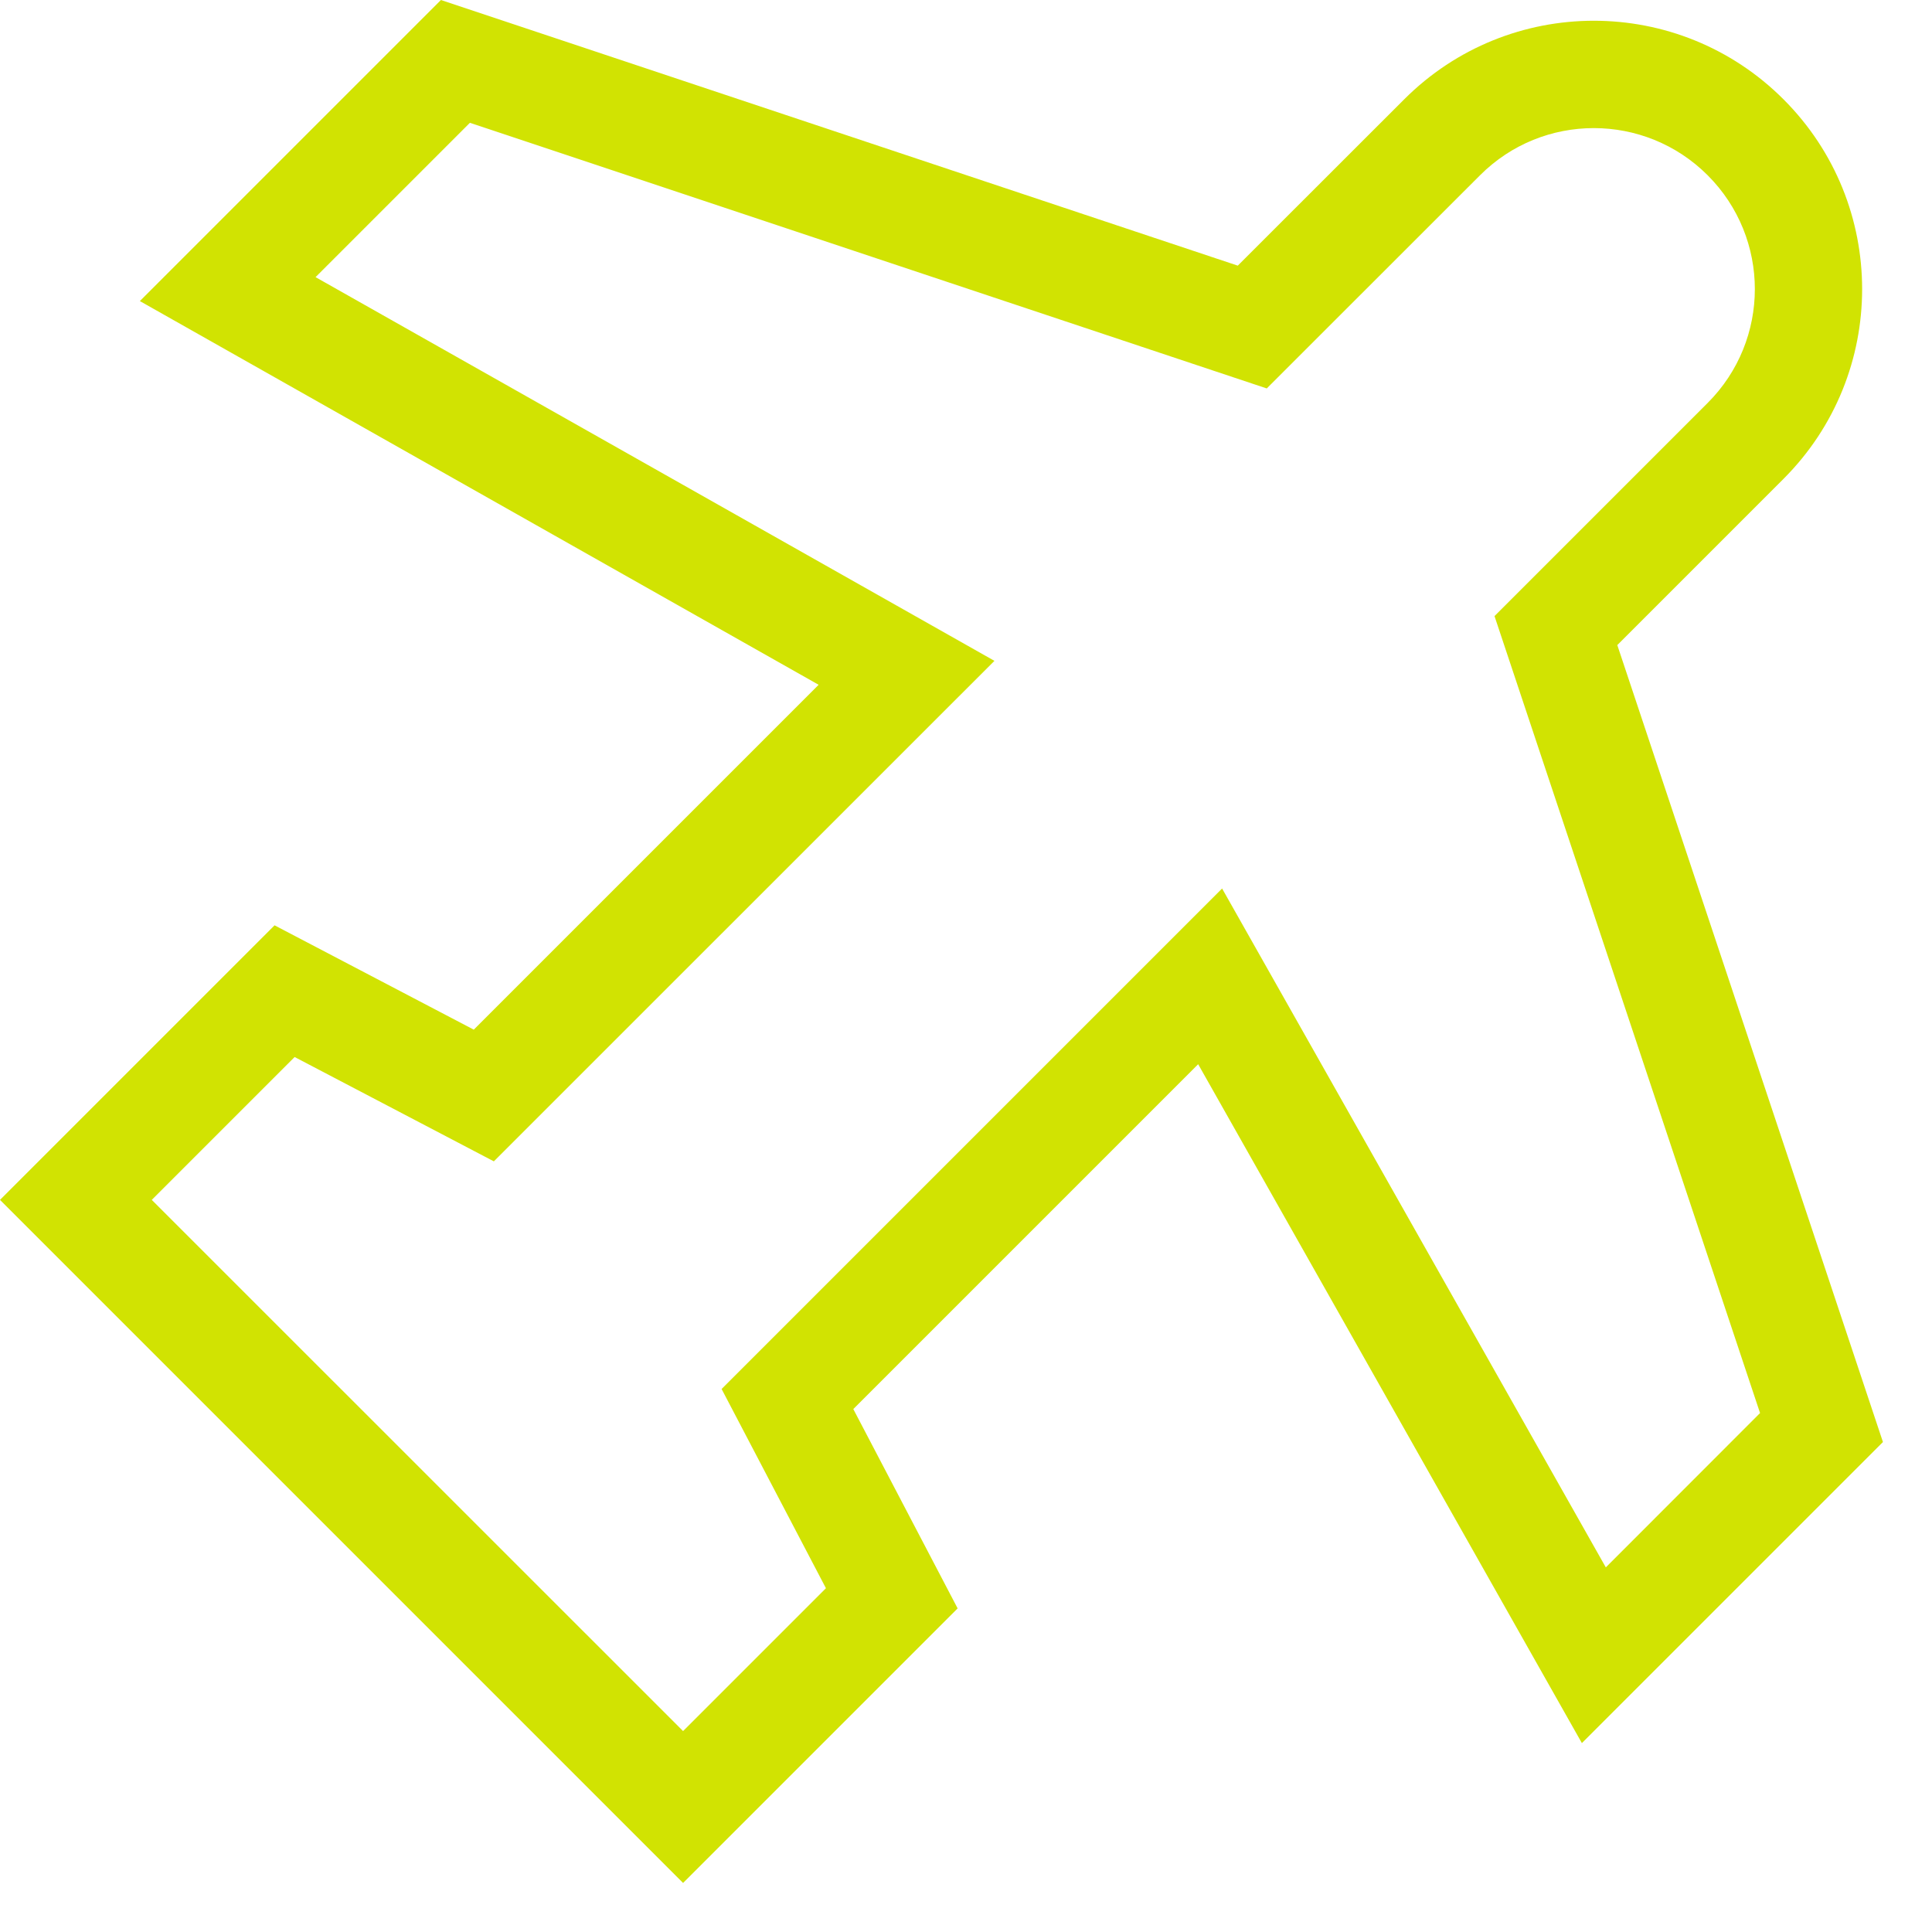 <svg width="18" height="18" viewBox="0 0 18 18" fill="none" xmlns="http://www.w3.org/2000/svg">
<path fill-rule="evenodd" clip-rule="evenodd" d="M13.082 0.926C14.058 -0.051 15.641 -0.051 16.617 0.926C17.593 1.902 17.593 3.485 16.617 4.461L15.068 6.01L17.543 13.435L14.738 16.24L11.163 9.915L7.95 13.128L8.922 14.985L6.364 17.543L0 11.179L2.558 8.621L4.414 9.593L7.627 6.38L1.303 2.805L4.108 0L11.532 2.475L13.082 0.926ZM15.91 1.633C15.324 1.047 14.374 1.047 13.789 1.633L11.802 3.619L4.378 1.144L2.94 2.582L9.265 6.157L4.601 10.82L2.745 9.848L1.414 11.179L6.364 16.128L7.695 14.797L6.723 12.941L11.386 8.278L14.961 14.603L16.398 13.165L13.924 5.74L15.91 3.754C16.496 3.168 16.496 2.219 15.91 1.633Z" fill="#D1E302"/>
</svg>
